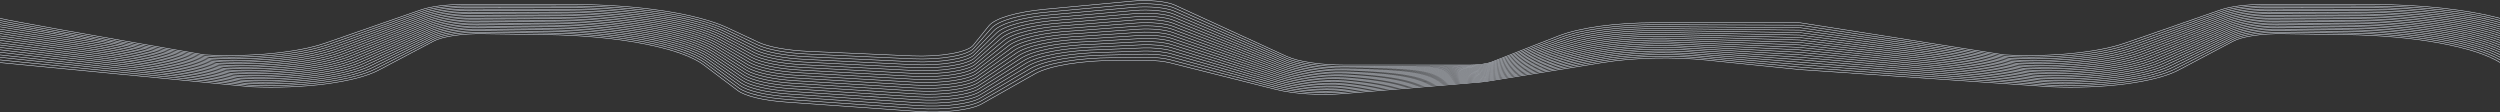 <svg width="3200" height="144" viewBox="0 0 3200 144" fill="none" xmlns="http://www.w3.org/2000/svg">
<rect x="0" y="0" width="3200" height="144" fill="#333333" stroke="none"/>
<g clip-path="url(#clip0)">
<path d="M0 23.485C17.046 27.427 104.191 42.997 261.433 70.195C320.249 73.358 380.943 67.495 416.196 55.246L538.918 12.602C551.312 8.294 571.189 5.745 592.337 5.745H732.549C815.686 5.745 892.088 17.234 931.406 35.647L970.584 53.998C983.843 60.21 1007.73 64.543 1035.36 65.751L1166.87 71.503C1203.39 73.1 1238.33 67.098 1245.69 57.967L1265.71 33.098C1273.61 23.292 1301.12 15.211 1338.44 11.737L1449.21 1.423C1469.98 -0.508 1493.26 1.675 1503.9 6.56L1646.72 72.108C1661.7 78.981 1690.39 83.257 1721.58 83.257H1881.03C1892.51 83.257 1903.19 81.79 1909.42 79.368L1995.23 45.886C2022.08 35.412 2068.25 29.084 2117.81 29.084H2303.64" stroke="#E8EEF9" stroke-width="0.6"/>
<path d="M0 26.169C12.566 29.272 100.756 44.665 264.569 72.348C323.829 75.5 384.852 69.491 419.791 57.071L539.769 14.711C552.117 10.309 572.246 7.696 593.694 7.717L730.788 7.775C814.419 7.842 891.006 19.536 929.786 38.141L969.194 57.254C982.262 63.52 1006.11 67.918 1033.83 69.171L1167.33 75.248C1203.64 76.882 1238.57 70.982 1246.26 61.92L1268.81 36.328C1277.27 26.49 1305.5 18.48 1343.24 15.189L1450.14 5.418C1470.44 3.586 1493.09 5.721 1503.62 10.457L1646.03 74.345C1661.43 81.16 1690.39 85.314 1721.55 85.177L1881.79 84.404C1892.8 84.393 1903.06 82.988 1909.07 80.67L1998.19 47.687C2025.72 37.425 2072.08 31.367 2121.35 31.604L2303.64 32.24" stroke="#E8EEF9" stroke-width="0.6"/>
<path d="M-0.007 28.907C10.157 31.208 99.396 46.405 267.711 74.498C327.409 77.64 388.762 71.483 423.386 58.891L540.612 16.817C552.914 12.322 573.312 9.647 595.051 9.688L729.028 9.803C813.145 9.94 889.918 21.836 928.179 40.634L967.805 60.507C980.687 66.826 1004.5 71.29 1032.29 72.587L1167.78 78.991C1203.9 80.662 1238.79 74.862 1246.82 65.87L1271.93 39.557C1280.93 29.686 1309.89 21.748 1348.05 18.638L1451.07 9.41C1470.91 7.682 1492.93 9.761 1503.32 14.352L1645.34 76.579C1661.15 83.337 1690.39 87.369 1721.53 87.097L1882.55 85.55C1893.1 85.525 1902.92 84.183 1908.73 81.974L2001.13 49.486C2029.36 39.436 2075.92 33.65 2124.9 34.123L2303.64 35.397" stroke="#E8EEF9" stroke-width="0.6"/>
<path d="M0 31.665L270.846 76.649C330.988 79.782 392.663 73.478 426.981 60.715L541.455 18.924C553.711 14.338 574.385 11.602 596.415 11.66L727.261 11.837C811.87 12.037 888.842 24.138 926.56 43.128L966.428 63.763C979.105 70.135 1002.88 74.661 1030.75 76.006L1168.23 82.734C1204.15 84.443 1239.03 78.746 1247.4 69.824L1275.03 42.787C1284.59 32.883 1314.27 25.016 1352.87 22.09L1452.01 13.405C1471.36 11.777 1492.75 13.804 1503.04 18.249L1644.65 78.813C1660.88 85.511 1690.39 89.426 1721.51 89.017L1883.3 86.696C1893.38 86.661 1902.78 85.38 1908.39 83.275L2004.08 51.288C2032.99 41.448 2079.75 35.934 2128.44 36.643L2303.64 38.554" stroke="#E8EEF9" stroke-width="0.6"/>
<path d="M0 34.342L273.989 78.8C334.568 81.925 396.573 75.473 430.576 62.538L542.306 21.03C554.509 16.352 575.451 13.554 597.772 13.631L725.5 13.867C810.596 14.138 887.754 26.439 924.952 45.624L965.039 67.018C977.524 73.442 1001.26 78.035 1029.22 79.422L1168.69 86.478C1204.41 88.224 1239.26 82.629 1247.97 73.775L1278.14 46.017C1288.25 36.081 1318.64 28.285 1357.68 25.541L1452.93 17.398C1471.83 15.872 1492.59 17.847 1502.75 22.146L1643.97 81.047C1660.61 87.689 1690.4 91.483 1721.48 90.937L1884.06 87.843C1893.68 87.794 1902.66 86.575 1908.06 84.579L2007.03 53.091C2036.63 43.462 2083.59 38.218 2131.98 39.164L2303.64 41.711" stroke="#E8EEF9" stroke-width="0.6"/>
<path d="M0 37.279L277.124 80.951C338.155 84.069 400.482 77.466 434.171 64.361L543.149 23.137C555.306 18.366 576.508 15.505 599.129 15.603L723.739 15.9C809.329 16.235 886.665 28.74 923.339 48.116L963.65 70.273C975.949 76.751 999.658 81.408 1027.68 82.839L1169.14 90.221C1204.65 92.007 1239.49 86.51 1248.53 77.725L1281.24 49.247C1291.92 39.276 1323.03 31.553 1362.48 28.992L1453.86 21.393C1472.28 19.969 1492.42 21.89 1502.47 26.043L1643.28 83.283C1660.34 89.862 1690.4 93.541 1721.46 92.859L1884.82 88.988C1893.97 88.93 1902.51 87.768 1907.72 85.884L2009.98 54.891C2040.26 45.473 2087.43 40.501 2135.54 41.682L2303.64 44.867" stroke="#E8EEF9" stroke-width="0.6"/>
<path d="M-0.007 40.071L280.259 83.102C341.735 86.21 404.384 79.461 437.766 66.185L543.993 25.246C556.104 20.381 577.582 17.459 600.486 17.575L721.979 17.93C808.055 18.334 885.583 31.042 921.726 50.612L962.273 73.528C974.368 80.06 998.038 84.779 1026.15 86.256L1169.59 93.966C1204.91 95.786 1239.72 90.393 1249.11 81.679L1284.35 52.477C1295.58 42.473 1327.4 34.822 1367.29 32.442L1454.78 25.386C1472.74 24.065 1492.25 25.932 1502.18 29.939L1642.58 85.518C1660.06 92.041 1690.4 95.597 1721.44 94.779L1885.57 90.137C1894.27 90.064 1902.39 88.966 1907.37 87.185L2012.93 56.693C2043.9 47.485 2091.27 42.784 2139.08 44.204L2303.64 48.025" stroke="#E8EEF9" stroke-width="0.6"/>
<path d="M0 42.919L283.402 85.255C345.314 88.351 408.293 81.453 441.361 68.008L544.843 27.352C556.901 22.394 578.647 19.412 601.85 19.549L720.218 19.961C806.78 20.433 884.495 33.343 920.112 53.106L960.884 76.785C972.792 83.368 996.424 88.153 1024.61 89.673L1170.04 97.708C1205.17 99.569 1239.95 94.276 1249.68 85.631L1287.46 55.707C1299.24 45.67 1331.78 38.09 1372.09 35.894L1455.71 29.381C1473.2 28.159 1492.08 29.976 1501.89 33.838L1641.89 87.752C1659.79 94.214 1690.4 97.654 1721.41 96.7L1886.34 91.282C1894.56 91.199 1902.25 90.161 1907.04 88.49L2015.88 58.493C2047.54 49.497 2095.1 45.069 2142.62 46.722L2303.64 51.181" stroke="#E8EEF9" stroke-width="0.6"/>
<path d="M-0.007 45.879L286.537 87.406C348.895 90.493 412.195 83.446 444.956 69.831L545.686 29.461C557.706 24.41 579.712 21.366 603.199 21.52L718.457 21.992C805.513 22.532 883.413 35.644 918.499 55.6L959.501 80.04C971.211 86.676 994.805 91.525 1023.07 93.09L1170.49 101.452C1205.42 103.348 1240.18 98.157 1250.25 89.583L1290.56 58.939C1302.9 48.867 1336.16 41.357 1376.9 39.345L1456.65 33.374C1473.67 32.255 1491.93 34.019 1501.61 37.733L1641.21 89.988C1659.52 96.392 1690.4 99.71 1721.39 98.618L1887.1 92.427C1894.86 92.335 1902.12 91.358 1906.7 89.791L2018.83 60.295C2051.18 51.509 2098.94 47.351 2146.16 49.243L2303.64 54.34" stroke="#E8EEF9" stroke-width="0.6"/>
<path d="M0 48.658L289.68 89.556C352.474 92.634 416.104 85.441 448.551 71.655L546.529 31.567C558.502 26.423 580.778 23.317 604.563 23.492L716.69 24.024C804.239 24.631 882.324 37.945 916.879 58.094L958.118 83.294C969.63 89.984 993.185 94.896 1021.54 96.507L1170.95 105.197C1205.67 107.131 1240.41 102.04 1250.82 93.533L1293.68 62.167C1306.56 52.065 1340.54 44.625 1381.7 42.795L1457.58 37.369C1474.13 36.352 1491.75 38.06 1501.32 41.629L1640.52 92.224C1659.25 98.568 1690.41 101.767 1721.36 100.54L1887.85 93.574C1895.15 93.468 1901.98 92.553 1906.36 91.096L2021.78 62.098C2054.81 53.523 2102.77 49.635 2149.7 51.764L2303.64 57.494" stroke="#E8EEF9" stroke-width="0.6"/>
<path d="M-0.007 51.634L292.815 91.71C356.062 94.775 420.006 87.436 452.146 73.479L547.38 33.676C559.3 28.439 581.844 25.269 605.92 25.464L714.929 26.055C802.965 26.728 881.236 40.246 915.272 60.588L956.729 86.55C968.055 93.292 991.571 98.27 1020 99.924L1171.4 108.939C1205.92 110.914 1240.64 105.924 1251.39 97.488L1296.78 65.397C1310.23 55.262 1344.93 47.894 1386.51 46.247L1458.5 41.362C1474.57 40.447 1491.59 42.106 1501.03 45.526L1639.82 94.459C1658.98 100.744 1690.41 103.823 1721.34 102.459L1888.61 94.722C1895.44 94.604 1901.84 93.749 1906.02 92.398L2024.73 63.898C2058.45 55.534 2106.62 51.917 2153.24 54.283L2303.64 60.653" stroke="#E8EEF9" stroke-width="0.6"/>
<path d="M0 54.819L295.95 93.86C359.641 96.918 423.915 89.43 455.741 75.3L548.223 35.782C560.097 30.453 582.909 27.223 607.277 27.437L713.175 28.085C801.69 28.826 880.154 42.547 913.652 63.081L955.345 89.805C966.473 96.6 989.958 101.643 1018.47 103.342L1171.85 112.683C1206.18 114.693 1240.87 109.805 1251.96 101.439L1299.89 68.627C1313.88 58.457 1349.3 51.16 1391.32 49.7L1459.44 45.357C1475.04 44.542 1491.42 46.147 1500.75 49.422L1639.13 96.693C1658.71 102.92 1690.41 105.88 1721.32 104.381L1889.37 95.868C1895.74 95.737 1901.71 94.943 1905.69 93.703L2027.67 65.698C2062.09 57.546 2110.44 54.203 2156.79 56.802L2303.64 63.81" stroke="#E8EEF9" stroke-width="0.6"/>
<path d="M-0.007 57.604L299.093 96.011C363.221 99.06 427.824 91.423 459.337 77.123L549.067 37.891C560.894 32.467 583.975 29.176 608.634 29.409L711.408 30.116C800.423 30.925 879.065 44.849 912.045 65.577L953.963 93.059C964.892 99.909 988.344 105.014 1016.93 106.759L1172.3 116.426C1206.43 118.476 1241.1 113.688 1252.53 105.391L1302.99 71.857C1317.55 61.654 1353.69 54.429 1396.12 53.149L1460.37 49.35C1475.5 48.639 1491.25 50.19 1500.46 53.319L1638.45 98.927C1658.43 105.096 1690.41 107.936 1721.3 106.299L1890.13 97.013C1896.04 96.873 1901.57 96.138 1905.34 95.005L2030.62 67.502C2065.72 59.56 2114.28 56.487 2160.33 59.325L2303.64 66.965" stroke="#E8EEF9" stroke-width="0.6"/>
<path d="M-0.007 60.646L302.228 98.162C366.801 101.201 431.726 93.418 462.932 78.946L549.917 39.997C561.691 34.483 585.04 31.126 609.998 31.381L709.647 32.148C799.149 33.024 877.977 47.15 910.425 68.069L952.58 96.314C963.317 103.216 986.725 108.386 1015.4 110.176L1172.76 120.17C1206.68 122.255 1241.33 117.571 1253.1 109.344L1306.1 75.087C1321.21 64.85 1358.07 57.697 1400.93 56.601L1461.3 53.344C1475.96 52.732 1491.08 54.233 1500.17 57.215L1637.76 101.162C1658.16 107.272 1690.41 109.993 1721.28 108.22L1890.89 98.159C1896.33 98.006 1901.45 97.336 1905.01 96.308L2033.58 69.302C2069.37 61.57 2118.12 58.768 2163.87 61.844L2303.64 70.123" stroke="#E8EEF9" stroke-width="0.6"/>
<path d="M0 63.732L305.363 100.313C370.381 103.342 435.635 95.411 466.519 80.769L550.761 42.104C562.489 36.495 586.105 33.081 611.355 33.352L707.886 34.179C797.874 35.121 876.888 49.451 908.818 70.565L951.19 99.571C961.735 106.525 985.117 111.761 1013.86 113.595L1173.21 123.913C1206.93 126.038 1241.57 121.452 1253.67 113.296L1309.2 78.316C1324.88 68.047 1362.44 60.966 1405.74 60.052L1462.23 57.337C1476.42 56.829 1490.92 58.276 1499.89 61.112L1637.06 103.398C1657.89 109.45 1690.42 112.049 1721.25 110.14L1891.64 99.307C1896.62 99.141 1901.3 98.531 1904.67 97.612L2036.53 71.103C2073 63.584 2121.95 61.052 2167.42 64.363L2303.64 73.28" stroke="#E8EEF9" stroke-width="0.6"/>
<path d="M0 66.882L308.506 102.464C373.968 105.483 439.537 97.404 470.122 82.593L551.604 44.213C563.286 38.511 587.171 35.033 612.712 35.326L706.119 36.209C796.6 37.22 875.806 51.752 907.205 73.059L949.807 102.826C960.16 109.832 983.497 115.131 1012.32 117.012L1173.66 127.657C1207.19 129.819 1241.8 125.336 1254.24 117.246L1312.31 81.547C1328.53 71.244 1366.82 64.234 1410.55 63.504L1463.16 61.332C1476.88 60.926 1490.74 62.317 1499.6 65.009L1636.39 105.634C1657.62 111.625 1690.42 114.106 1721.23 112.062L1892.41 100.453C1896.92 100.275 1901.16 99.726 1904.34 98.913L2039.47 72.905C2076.64 65.595 2125.79 63.336 2170.96 66.882L2303.64 76.436" stroke="#E8EEF9" stroke-width="0.6"/>
<path d="M0 70.281L311.641 104.617C377.548 107.627 443.446 99.399 473.709 84.417L552.455 46.319C564.091 40.524 588.236 36.988 614.068 37.298L704.359 38.242C795.333 39.319 874.718 54.054 905.591 75.553L948.424 106.082C958.579 113.142 981.884 118.504 1010.79 120.428L1174.11 131.402C1207.44 133.6 1242.03 129.219 1254.81 121.2L1315.41 84.777C1332.19 74.442 1371.2 67.501 1415.36 66.954L1464.08 65.326C1477.33 65.019 1490.58 66.362 1499.32 68.906L1635.69 107.868C1657.35 113.802 1690.42 116.163 1721.2 113.979L1893.17 101.6C1897.21 101.411 1901.04 100.922 1904 100.218L2042.42 74.707C2080.28 67.607 2129.63 65.62 2174.5 69.405L2303.64 79.594" stroke="#E8EEF9" stroke-width="0.6"/>
<path d="M0 73.31L314.776 106.768C381.127 109.768 447.348 101.394 477.304 86.239L553.298 48.426C564.888 42.539 589.302 38.938 615.433 39.27L702.598 40.272C794.059 41.418 873.636 56.355 903.978 78.046L947.035 109.336C956.997 116.448 980.264 121.878 1009.25 123.845L1174.56 135.146C1207.7 137.381 1242.26 133.1 1255.38 125.152L1318.52 88.008C1335.85 77.638 1375.58 70.769 1420.16 70.405L1465.01 69.318C1477.79 69.116 1490.42 70.405 1499.03 72.802L1635 110.101C1657.07 115.976 1690.42 118.219 1721.18 115.901L1893.92 102.746C1897.5 102.546 1900.9 102.117 1903.67 101.519L2045.38 76.507C2083.92 69.621 2133.46 67.902 2178.06 71.923L2303.64 82.75" stroke="#E8EEF9" stroke-width="0.6"/>
<path d="M-0.007 76.699L317.919 108.919C384.707 111.909 451.257 103.387 480.899 88.063L554.141 50.532C565.685 44.556 590.368 40.891 616.79 41.241L700.831 42.305C792.784 43.517 872.548 58.656 902.358 80.539L945.652 112.592C955.422 119.759 978.644 125.25 1007.71 127.262L1175.02 138.891C1207.95 141.162 1242.49 136.983 1255.95 129.104L1321.63 91.237C1339.51 80.835 1379.96 74.038 1424.96 73.857L1465.94 73.311C1478.26 73.212 1490.25 74.446 1498.74 76.699L1634.31 112.337C1656.8 118.154 1690.42 120.276 1721.16 117.821L1894.68 103.894C1897.8 103.68 1900.77 103.314 1903.32 102.824L2048.33 78.308C2087.56 71.631 2137.3 70.186 2181.59 74.442L2303.64 85.909" stroke="#E8EEF9" stroke-width="0.6"/>
<path d="M0 80.11L321.054 111.072C388.287 114.051 455.166 105.382 484.494 89.887L554.984 52.641C566.482 46.568 591.433 42.845 618.146 43.214L699.07 44.335C791.51 45.614 871.459 60.958 900.751 83.035L944.269 115.846C953.841 123.067 977.031 128.621 1006.18 130.681L1175.47 142.633C1208.2 144.944 1242.72 140.866 1256.52 133.055L1324.73 94.469C1343.19 84.033 1384.35 77.306 1429.76 77.306H1466.87C1478.72 77.306 1490.08 78.492 1498.46 80.595L1633.63 114.573C1656.53 120.329 1690.42 122.334 1721.13 119.742L1895.43 105.039C1898.09 104.816 1900.63 104.51 1902.98 104.128L2051.27 80.11C2091.19 73.646 2141.14 72.472 2185.14 76.963L2303.64 89.066" stroke="#E8EEF9" stroke-width="0.6"/>
<path d="M2303.64 29.082L2565.08 70.195C2623.89 73.358 2684.59 67.495 2719.84 55.246L2842.56 12.602C2854.95 8.294 2874.83 5.745 2895.98 5.745H3036.19C3099.01 5.745 3157.97 12.303 3200 23.449" stroke="#E8EEF9" stroke-width="0.6"/>
<path d="M2303.64 32.237L2568.21 72.348C2627.47 75.5 2688.49 69.49 2723.43 57.07L2843.41 14.711C2855.76 10.308 2875.89 7.695 2897.34 7.716L3034.43 7.774C3098.29 7.826 3158.05 14.657 3200 26.169" stroke="#E8EEF9" stroke-width="0.6"/>
<path d="M2303.64 35.399L2571.35 74.499C2631.05 77.641 2692.4 71.483 2727.03 58.891L2844.25 16.817C2856.55 12.322 2876.95 9.647 2898.69 9.687L3032.67 9.804C3097.6 9.909 3158.16 17.022 3200 28.907" stroke="#E8EEF9" stroke-width="0.6"/>
<path d="M2303.64 38.554L2574.49 76.649C2634.63 79.782 2696.3 73.478 2730.62 60.715L2845.09 18.924C2857.35 14.338 2878.03 11.602 2900.06 11.66L3030.9 11.837C3096.93 11.993 3158.3 19.396 3200 31.665" stroke="#E8EEF9" stroke-width="0.6"/>
<path d="M2303.64 41.709L2577.63 78.8C2638.21 81.925 2700.22 75.473 2734.22 62.538L2845.94 21.03C2858.15 16.352 2879.09 13.554 2901.41 13.631L3029.14 13.867C3096.28 14.081 3158.47 21.782 3200 34.445" stroke="#E8EEF9" stroke-width="0.6"/>
<path d="M2303.64 44.864L2580.76 80.951C2641.8 84.069 2704.12 77.466 2737.81 64.361L2846.79 23.137C2858.95 18.366 2880.15 15.505 2902.77 15.603L3027.38 15.9C3095.65 16.167 3158.68 24.179 3200 37.245" stroke="#E8EEF9" stroke-width="0.6"/>
<path d="M2303.64 48.027L2583.9 83.102C2645.38 86.21 2708.03 79.461 2741.41 66.185L2847.64 25.246C2859.74 20.381 2881.22 17.459 2904.12 17.575L3025.62 17.93C3095.06 18.256 3158.93 26.588 3200 40.071" stroke="#E8EEF9" stroke-width="0.6"/>
<path d="M2303.64 51.182L2587.04 85.255C2648.96 88.351 2711.93 81.453 2745 68.008L2848.49 27.352C2860.54 22.394 2882.29 19.412 2905.49 19.549L3023.86 19.961C3094.48 20.346 3159.21 29.009 3200 42.919" stroke="#E8EEF9" stroke-width="0.6"/>
<path d="M2303.64 54.337L2590.18 87.406C2652.54 90.493 2715.84 83.446 2748.6 69.831L2849.33 29.461C2861.35 24.41 2883.36 21.366 2906.84 21.52L3022.1 21.992C3093.94 22.438 3159.54 31.445 3200 45.795" stroke="#E8EEF9" stroke-width="0.6"/>
<path d="M2303.64 57.492L2593.32 89.556C2656.12 92.634 2719.74 85.441 2752.19 71.655L2850.17 31.567C2862.14 26.423 2884.42 23.317 2908.2 23.492L3020.33 24.024C3093.42 24.53 3159.93 33.895 3200 48.7" stroke="#E8EEF9" stroke-width="0.6"/>
<path d="M2303.64 60.654L2596.46 91.71C2659.7 94.775 2723.65 87.436 2755.79 73.479L2851.02 33.676C2862.94 28.439 2885.49 25.269 2909.56 25.464L3018.57 26.055C3092.94 26.624 3160.35 36.36 3200 51.634" stroke="#E8EEF9" stroke-width="0.6"/>
<path d="M2303.64 63.809L2599.59 93.86C2663.28 96.918 2727.56 89.43 2759.38 75.3L2851.87 35.782C2863.74 30.453 2886.55 27.223 2910.92 27.437L3016.82 28.085C3092.5 28.719 3160.84 38.843 3200 54.601" stroke="#E8EEF9" stroke-width="0.6"/>
<path d="M2303.64 66.964L2602.74 96.011C2666.87 99.06 2731.47 91.423 2762.98 77.123L2852.71 37.891C2864.54 32.467 2887.61 29.176 2912.28 29.409L3015.05 30.116C3092.1 30.817 3161.38 41.343 3200 57.604" stroke="#E8EEF9" stroke-width="0.6"/>
<path d="M2303.64 70.126L2605.87 98.162C2670.44 101.201 2735.37 93.418 2766.57 78.946L2853.56 39.997C2865.33 34.483 2888.68 31.126 2913.64 31.381L3013.29 32.148C3091.75 32.916 3162 43.865 3200 60.646" stroke="#E8EEF9" stroke-width="0.6"/>
<path d="M2303.64 73.281L2609.01 100.313C2674.02 103.342 2739.28 95.411 2770.16 80.769L2854.4 42.104C2866.13 36.495 2889.74 33.081 2915 33.352L3011.53 34.179C3091.43 35.016 3162.69 46.407 3200 63.732" stroke="#E8EEF9" stroke-width="0.6"/>
<path d="M2303.64 76.436L2612.15 102.464C2677.61 105.483 2743.18 97.404 2773.76 82.593L2855.25 44.213C2866.93 38.511 2890.81 35.033 2916.35 35.326L3009.76 36.209C3091.18 37.119 3163.45 48.975 3200 66.862" stroke="#E8EEF9" stroke-width="0.6"/>
<path d="M2303.64 79.591L2615.28 104.617C2681.19 107.627 2747.09 99.399 2777.35 84.417L2856.09 46.319C2867.73 40.524 2891.88 36.988 2917.71 37.298L3008 38.242C3090.98 39.225 3164.33 51.571 3200 70.05" stroke="#E8EEF9" stroke-width="0.6"/>
<path d="M2303.64 82.753L2618.42 106.768C2684.77 109.768 2750.99 101.394 2780.95 86.239L2856.94 48.426C2868.53 42.539 2892.95 38.938 2919.07 39.27L3006.24 40.272C3090.86 41.332 3165.3 54.197 3200 73.295" stroke="#E8EEF9" stroke-width="0.6"/>
<path d="M2303.64 85.908L2621.56 108.919C2688.35 111.909 2754.9 103.387 2784.54 88.063L2857.78 50.532C2869.33 44.556 2894.01 40.891 2920.43 41.241L3004.47 42.305C3090.82 43.443 3166.42 56.861 3200 76.612" stroke="#E8EEF9" stroke-width="0.6"/>
<path d="M2303.64 89.063L2624.7 111.072C2691.92 114.051 2758.81 105.382 2788.14 89.887L2858.63 52.641C2870.12 46.568 2895.07 42.845 2921.79 43.214L3002.71 44.335C3090.87 45.555 3167.67 59.566 3200 80.011" stroke="#E8EEF9" stroke-width="0.6"/>
</g>
<defs>
<clipPath id="clip0">
<rect width="3200" height="144" fill="white"/>
</clipPath>
</defs>
</svg>
